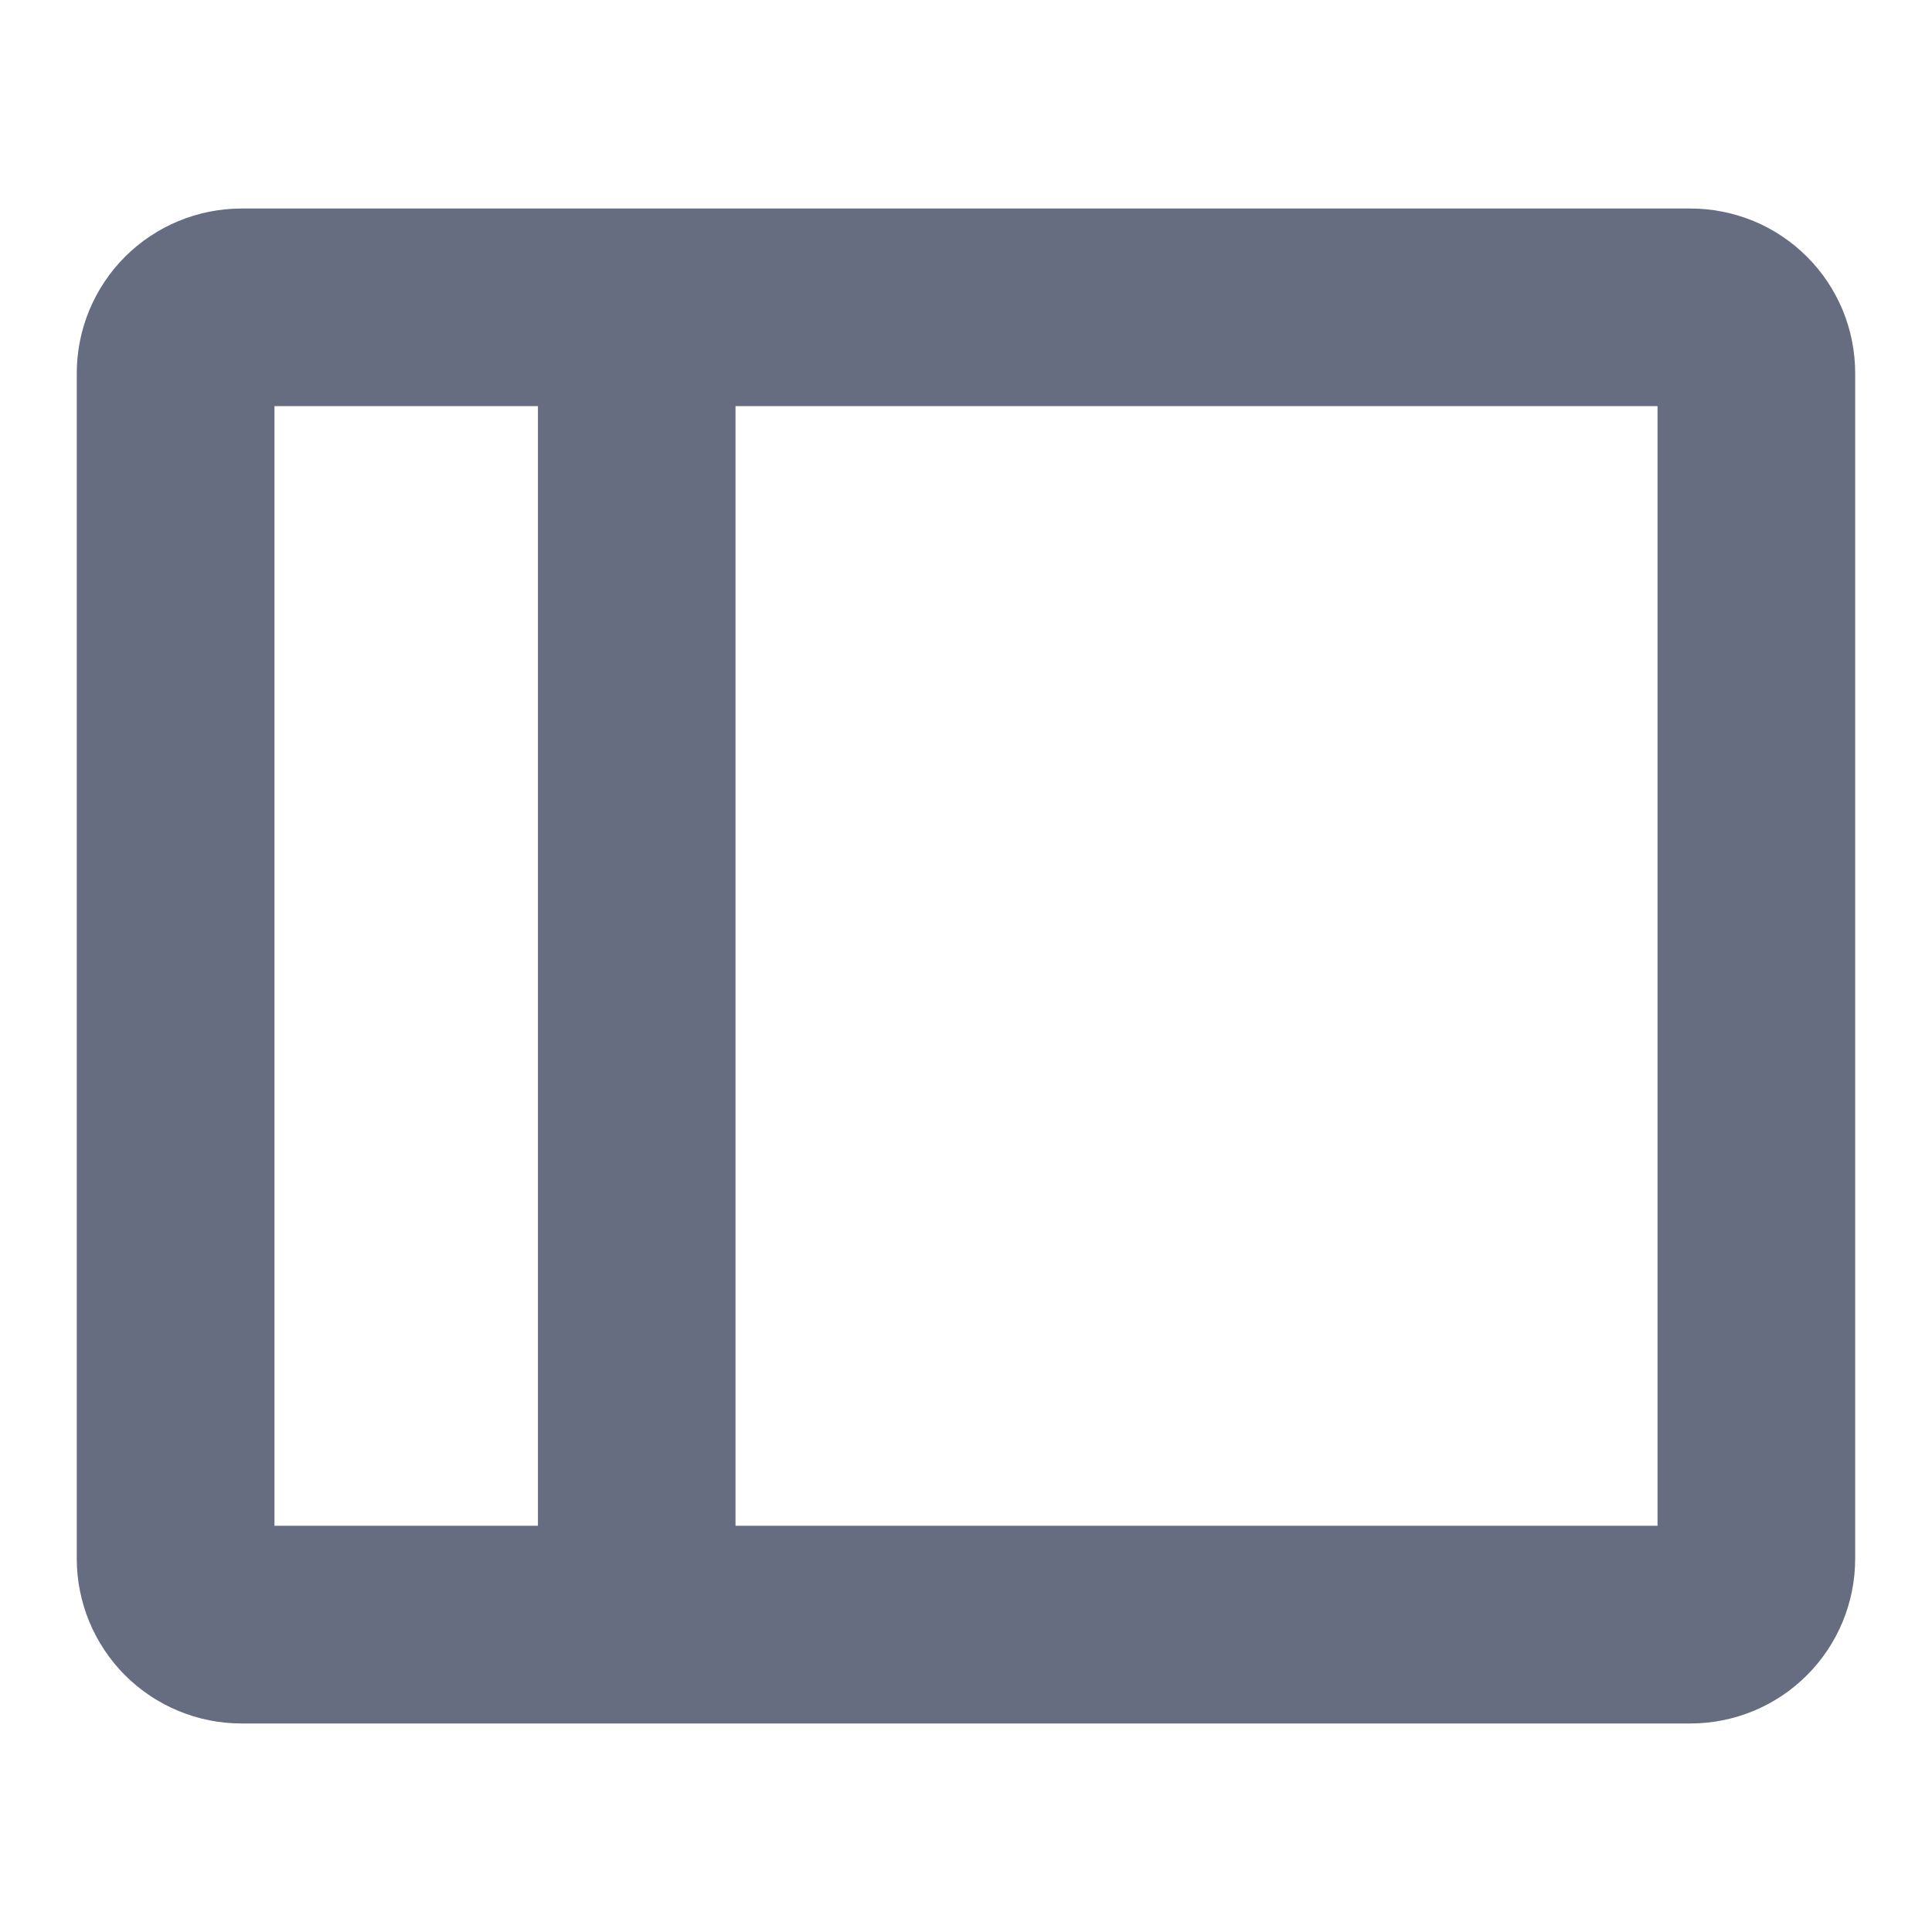<svg width="30" height="30" viewBox="0 0 30 30" fill="none" xmlns="http://www.w3.org/2000/svg">
<path d="M26.25 3.238H3.75C3.072 3.238 2.421 3.508 1.941 3.987C1.462 4.467 1.192 5.117 1.192 5.796V24.204C1.192 24.54 1.259 24.873 1.387 25.183C1.516 25.493 1.704 25.775 1.941 26.013C2.179 26.25 2.461 26.439 2.771 26.567C3.081 26.696 3.414 26.762 3.75 26.762H26.25C26.928 26.762 27.579 26.492 28.058 26.013C28.538 25.533 28.807 24.883 28.807 24.204V5.794C28.807 5.458 28.741 5.126 28.613 4.815C28.484 4.505 28.296 4.223 28.058 3.986C27.821 3.749 27.539 3.56 27.229 3.432C26.918 3.304 26.586 3.238 26.25 3.238ZM4.262 6.306H8.353V23.692H4.262V6.306ZM25.738 23.692H11.421V6.306H25.738V23.692Z" fill="#666D80"/>
</svg>
